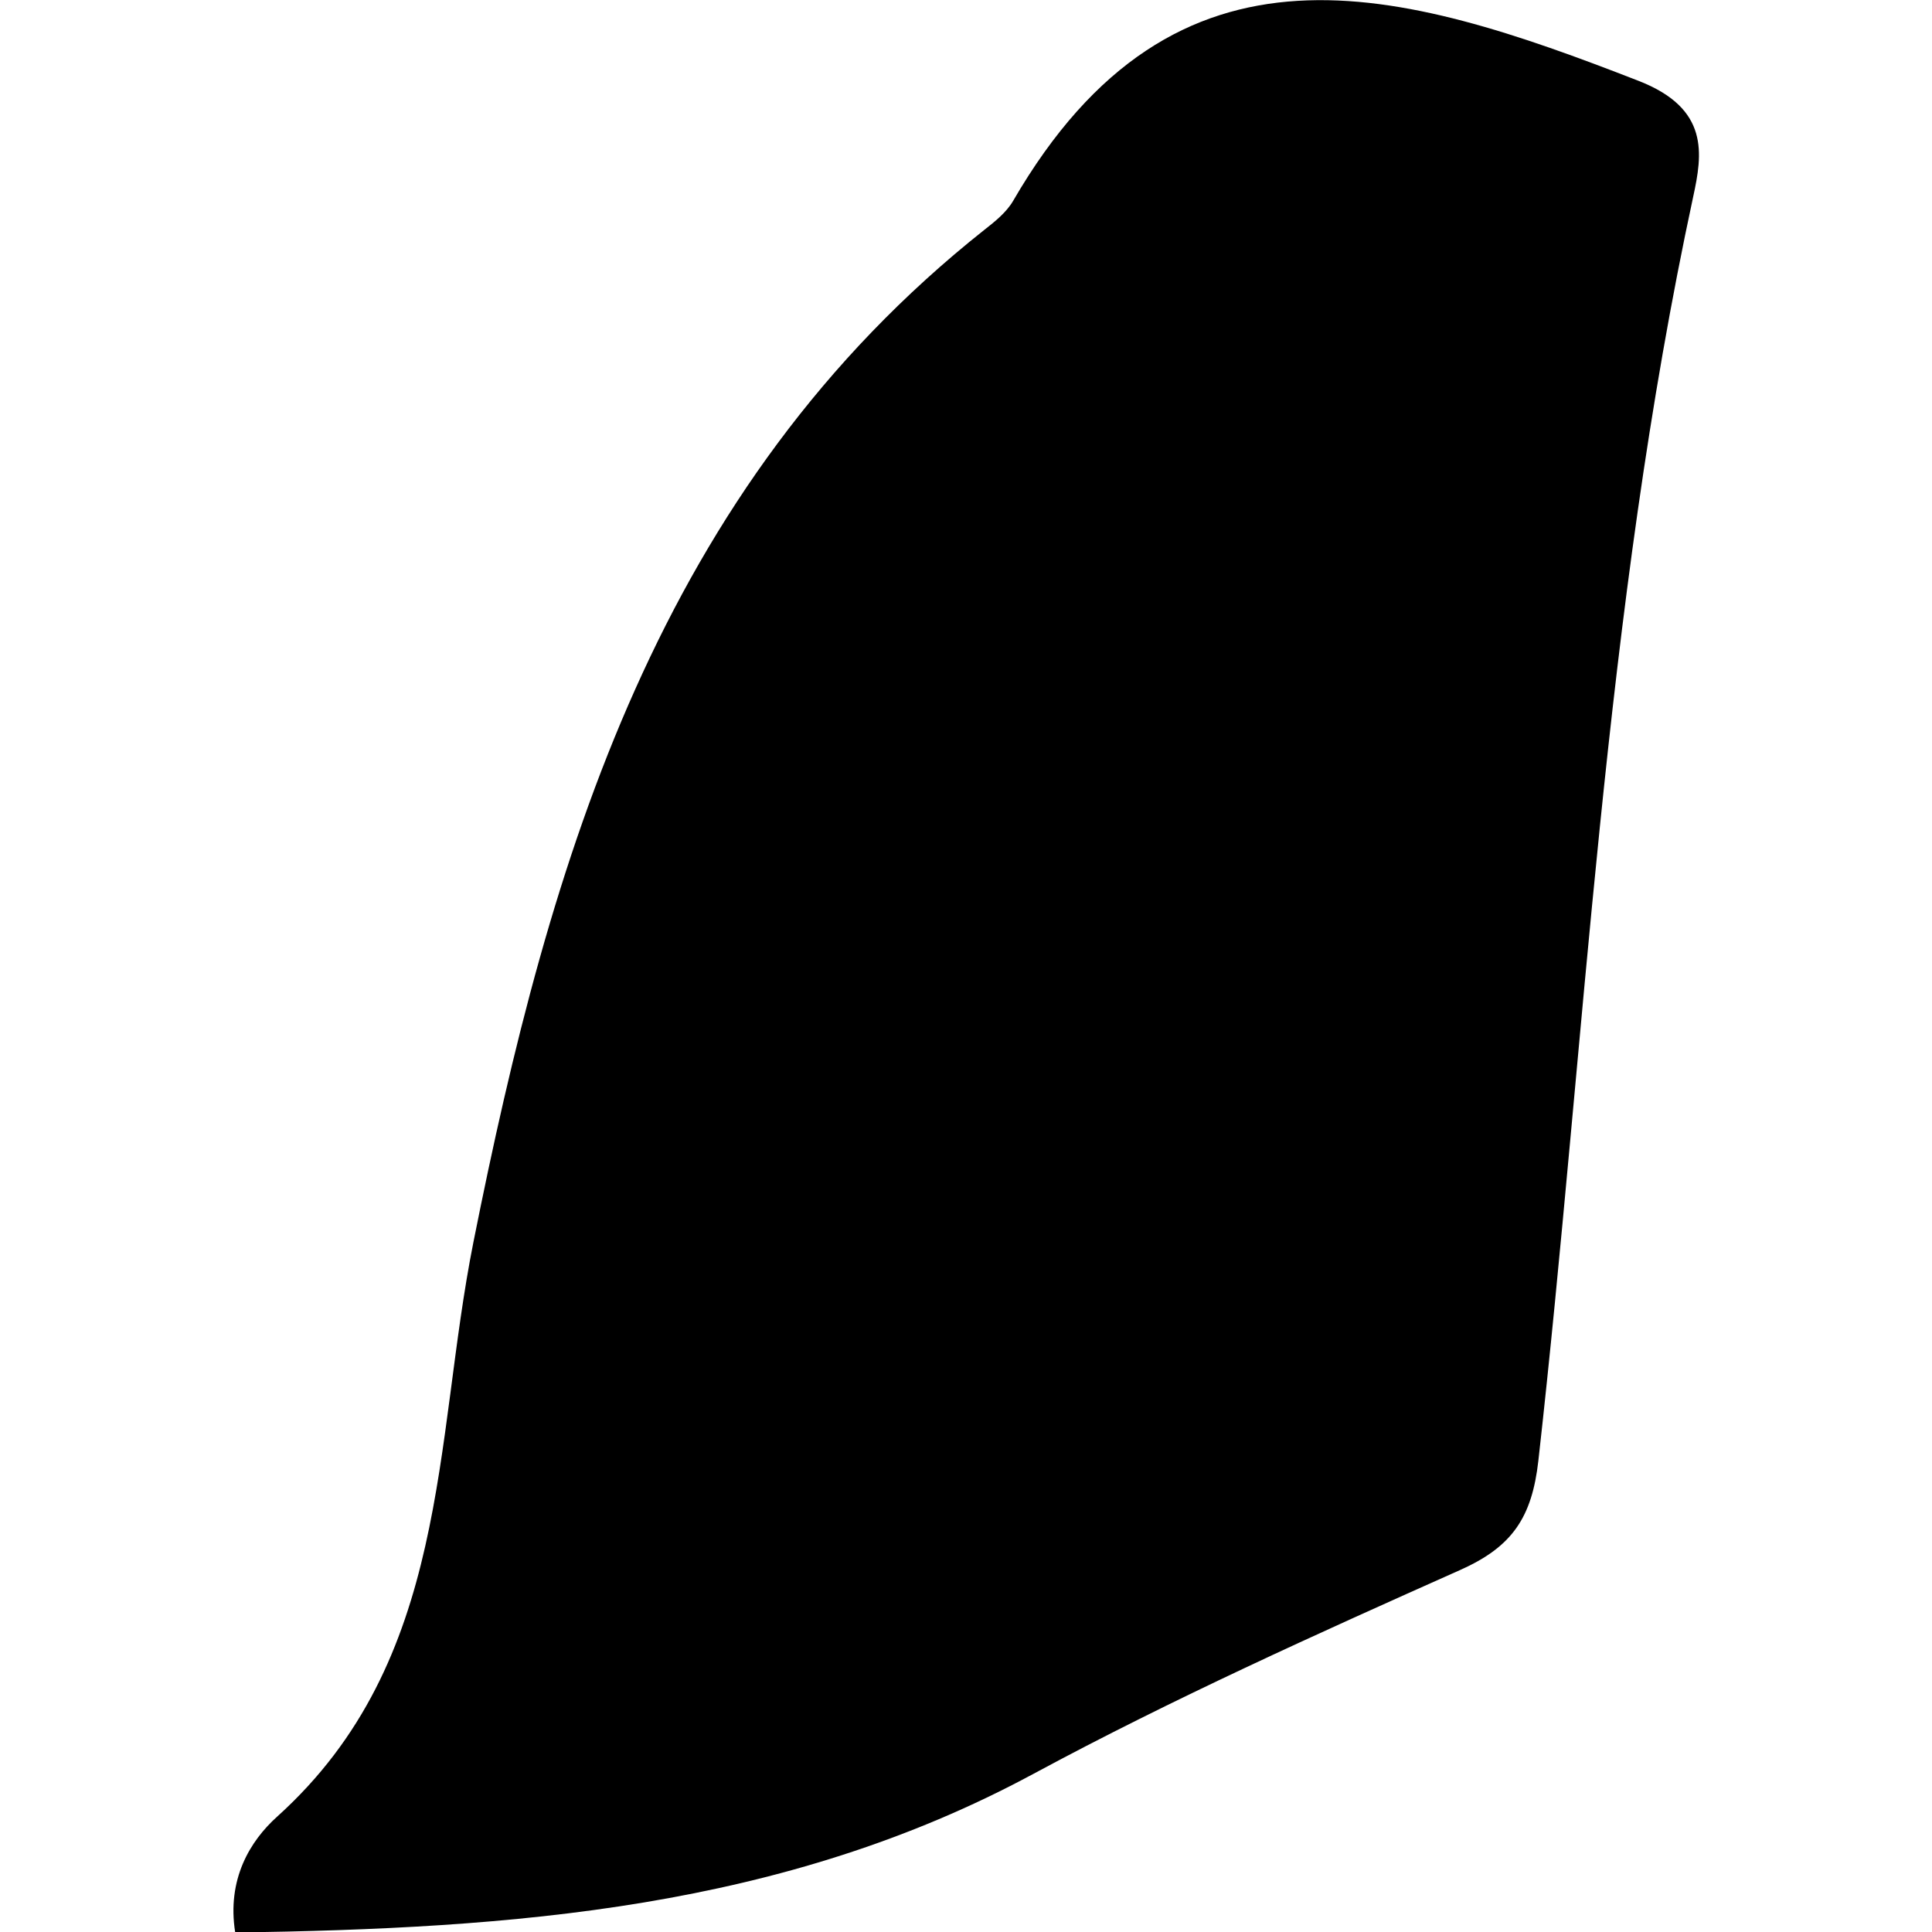 <svg xmlns="http://www.w3.org/2000/svg" viewBox="0 0 32 32"><path d="M24.193 26c.857-.382 1.181-.87 1.287-1.805.784-6.984 1.077-14.029 2.564-20.934.154-.709.276-1.465-.91-1.924-3.935-1.531-7.658-2.661-10.354 1.991-.11.188-.297.339-.475.478-5.404 4.286-7.198 10.42-8.463 16.764-.665 3.334-.381 6.927-3.247 9.515-.454.406-.84 1.043-.699 1.924 4.581-.067 9.068-.385 13.229-2.633 2.296-1.237 4.683-2.312 7.067-3.375z"/></svg>